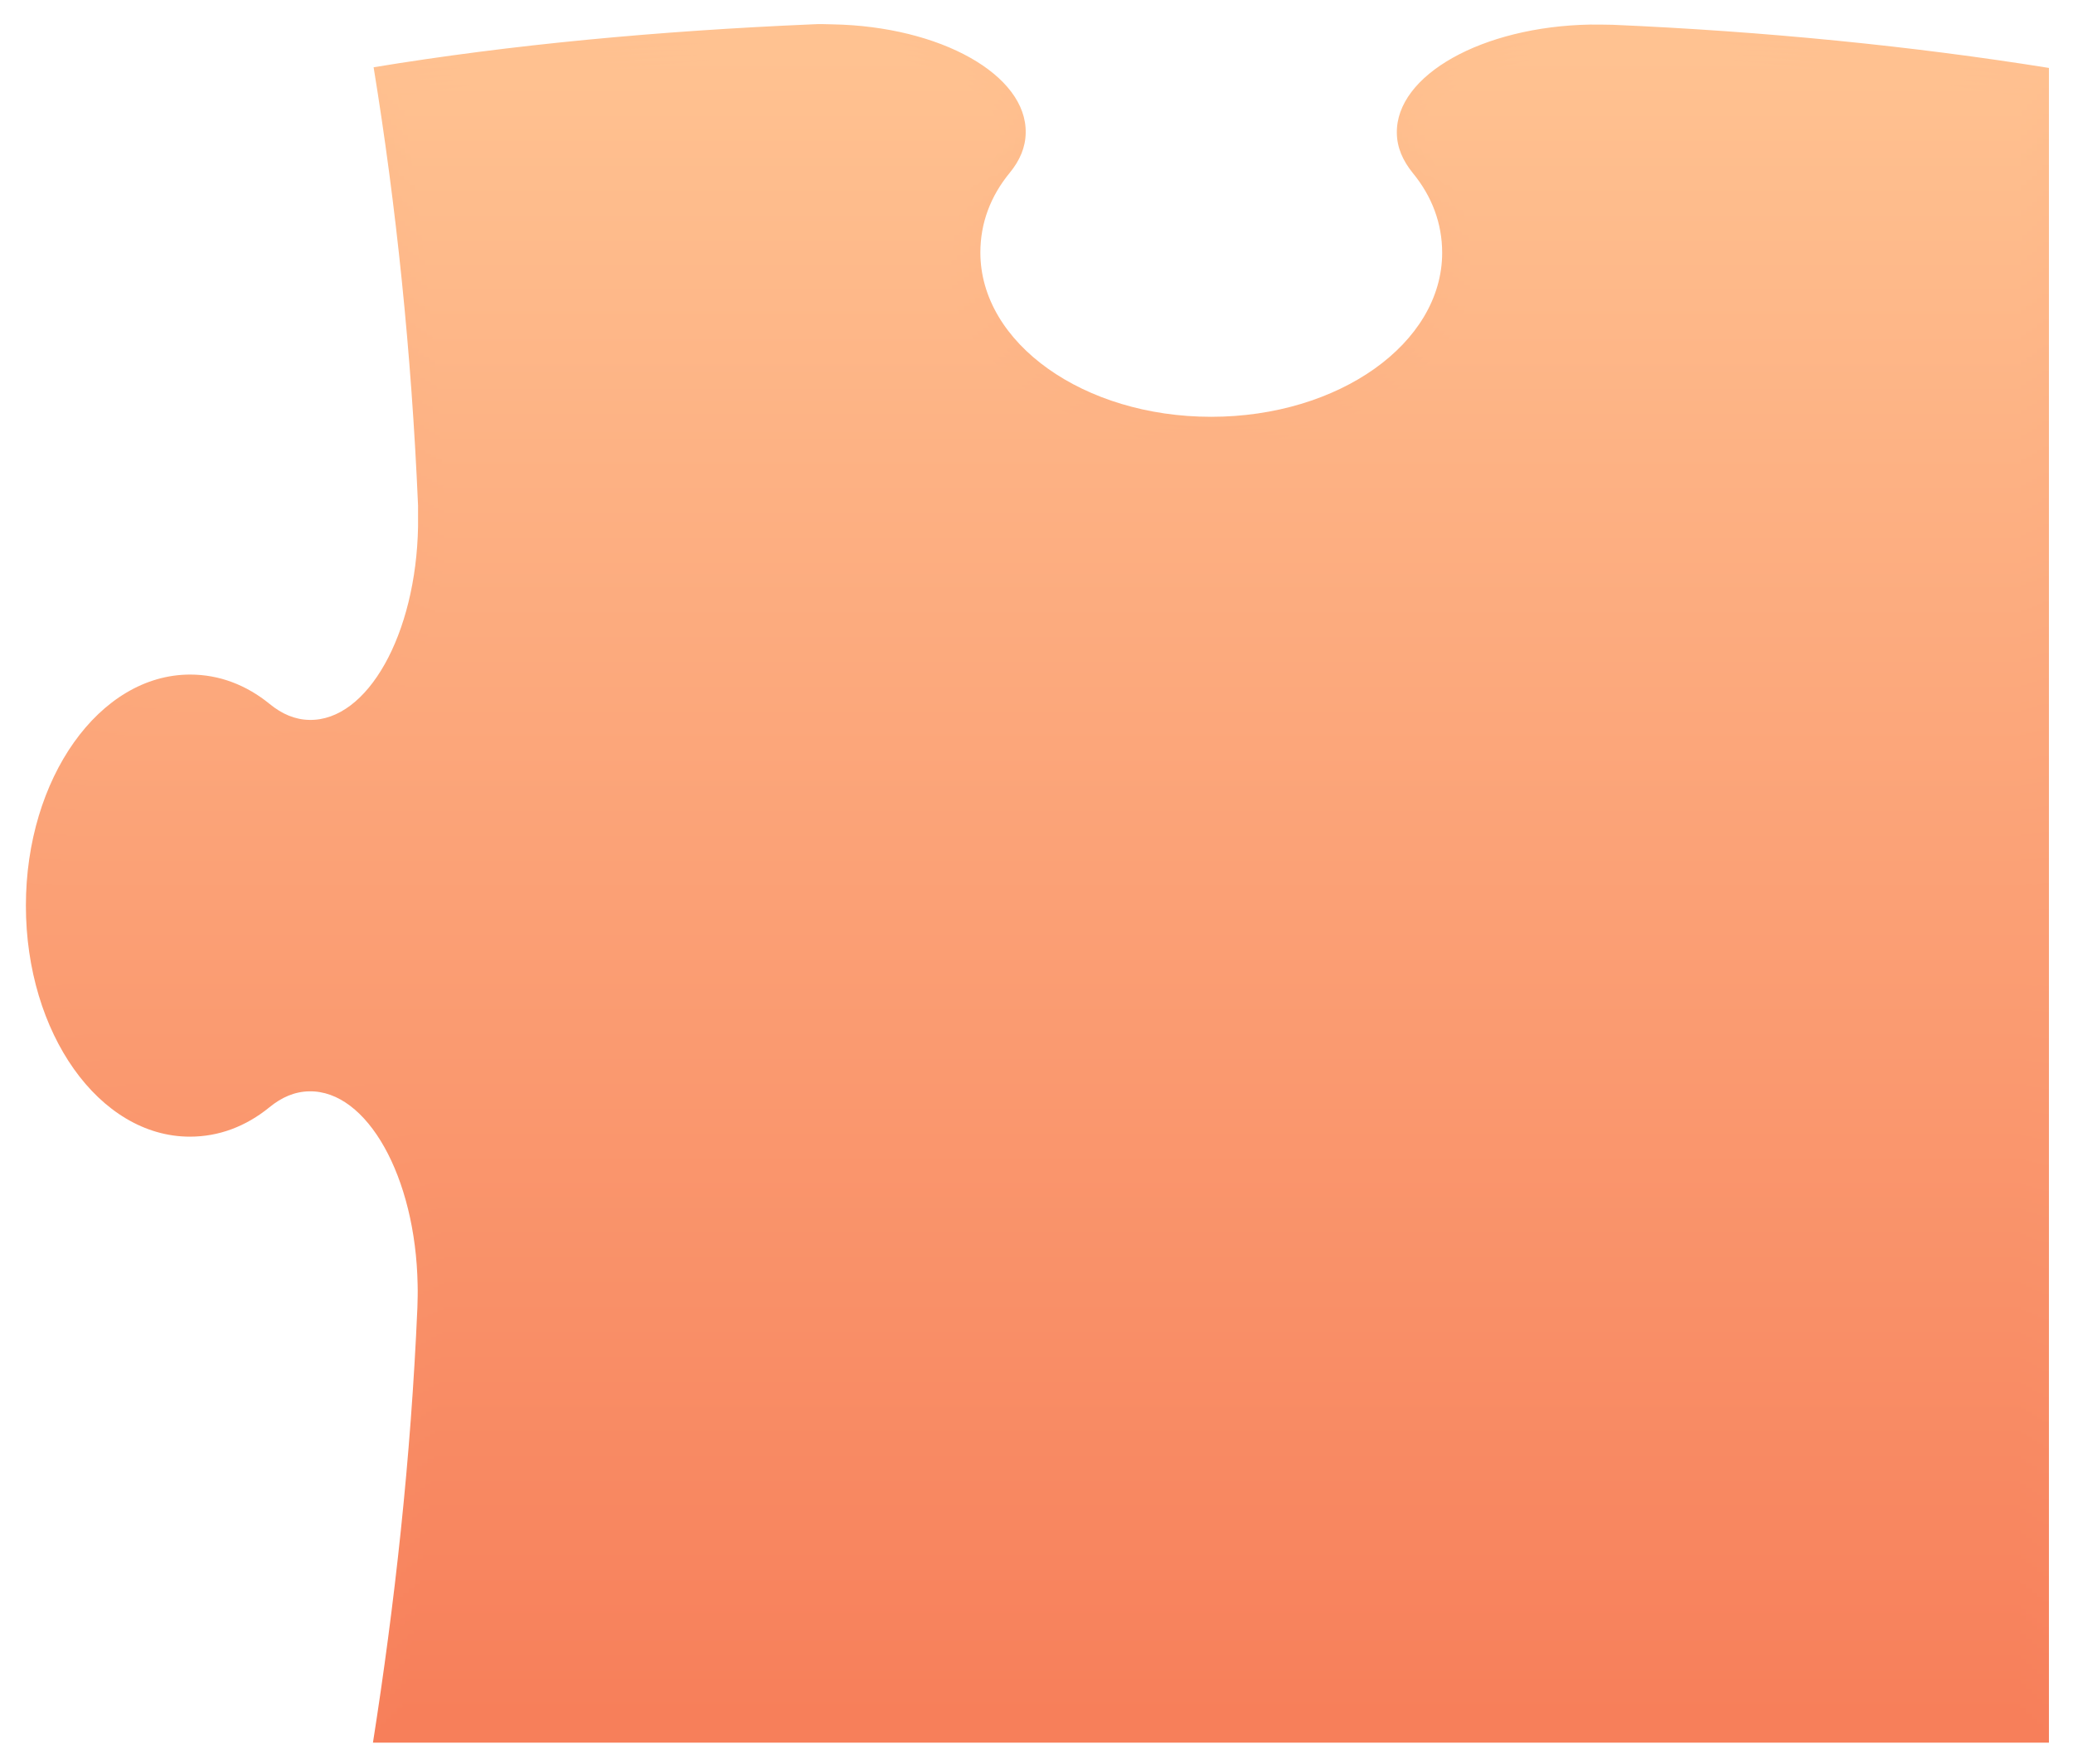 <svg width="255" height="217" viewBox="0 0 255 217" fill="none" xmlns="http://www.w3.org/2000/svg">
<g filter="url(#filter0_d_777_758)">
<path d="M251.985 212H45.877C48.543 195.031 50.537 177.2 51.345 158.453C51.372 157.537 51.399 156.621 51.372 155.679C51.129 142.4 45.15 131.76 38.039 131.895C36.261 131.922 34.645 132.622 33.136 133.861C30.254 136.204 26.941 137.47 23.359 137.47C12.208 137.47 3.185 124.757 3.185 109.054C3.185 93.377 12.235 80.637 23.386 80.637C26.968 80.637 30.281 81.903 33.163 84.246C34.672 85.486 36.288 86.186 38.066 86.213C45.203 86.347 51.183 75.708 51.425 62.429C51.425 61.486 51.425 60.786 51.425 59.87C50.617 41.016 48.732 22.942 45.958 5.946C62.954 3.145 81.027 1.475 99.882 0.667C100.798 0.613 101.498 0.64 102.414 0.667C115.693 0.909 126.332 6.889 126.17 14.027C126.144 15.804 125.443 17.42 124.204 18.929C121.834 21.811 120.595 25.124 120.595 28.733C120.595 39.884 133.308 48.934 148.985 48.934C164.661 48.934 177.401 39.911 177.401 28.76C177.401 25.178 176.162 21.838 173.792 18.956C172.553 17.42 171.853 15.831 171.826 14.053C171.691 6.916 182.33 0.936 195.609 0.694C196.552 0.694 197.468 0.694 198.384 0.721C217.131 1.529 235.42 3.36 252.039 6.027V212H251.985Z" fill="url(#paint0_linear_777_758)"/>
<path d="M251.289 211.352H46.554C49.194 194.49 51.187 176.74 51.995 158.128C52.022 157.239 52.049 156.296 52.022 155.38C51.78 142.209 45.666 131.3 38.609 131.246C36.777 131.246 34.892 131.758 33.248 133.078C30.366 135.367 27.188 136.66 23.606 136.66C12.805 136.66 3.943 124.647 3.943 109.052C3.943 93.456 12.805 81.443 23.606 81.443C27.188 81.443 30.366 82.763 33.248 85.052C34.945 86.399 36.669 86.911 38.609 86.884C45.666 86.776 51.78 75.948 52.022 62.75C52.022 61.807 52.022 61.134 52.022 60.218C51.214 41.471 49.356 23.533 46.581 6.644C63.47 3.87 81.409 2.2 100.129 1.392C101.017 1.338 101.718 1.365 102.66 1.392C115.832 1.634 125.609 7.452 125.501 14.159C125.501 15.937 124.693 17.499 123.427 19.034C121.003 21.916 119.845 25.714 119.845 29.27C119.845 40.34 133.205 49.633 148.962 49.633C164.719 49.633 178.079 40.367 178.079 29.297C178.079 25.741 177.002 22.024 174.577 19.142C173.284 17.634 172.503 15.802 172.45 14.024C172.342 7.291 182.469 1.688 195.802 1.446C196.745 1.446 197.661 1.446 198.577 1.473C217.404 2.281 234.724 4.085 251.289 6.725V211.352Z" fill="url(#paint1_linear_777_758)"/>
<path d="M250.59 210.706H47.256C49.869 193.952 51.862 176.31 52.67 157.805C52.697 156.917 52.724 156.001 52.697 155.085C52.455 141.994 46.206 130.816 39.229 130.628C37.344 130.574 35.216 130.951 33.411 132.325C30.503 134.56 27.486 135.907 23.93 135.907C13.506 135.907 4.806 124.594 4.806 109.107C4.806 93.619 13.506 82.306 23.93 82.306C27.513 82.306 30.556 83.653 33.438 85.915C35.324 87.37 37.128 87.693 39.229 87.612C46.206 87.262 52.481 76.246 52.724 63.155C52.724 62.239 52.724 61.539 52.724 60.65C51.916 42.038 50.057 24.207 47.31 7.453C64.091 4.706 81.895 3.036 100.507 2.228C101.396 2.201 102.096 2.201 103.012 2.228C116.102 2.47 124.991 8.127 124.91 14.402C124.91 16.18 124.021 17.689 122.701 19.224C120.196 22.106 119.119 26.389 119.119 29.917C119.119 40.934 133.125 50.442 148.963 50.442C164.801 50.442 178.78 40.934 178.78 29.944C178.78 26.416 177.892 22.295 175.387 19.439C174.067 17.931 173.151 15.857 173.124 14.079C173.043 7.75 182.632 2.497 196.046 2.255C196.989 2.255 197.931 2.255 198.847 2.282C217.783 3.09 234.105 4.868 250.617 7.507V210.706H250.59Z" fill="url(#paint2_linear_777_758)"/>
<path d="M249.883 210.058H47.923C50.536 193.412 52.475 175.85 53.283 157.48C53.31 156.591 53.337 155.676 53.31 154.76C53.068 141.75 46.711 130.303 39.762 129.952C37.822 129.845 35.425 130.087 33.486 131.515C30.577 133.669 27.722 135.07 24.139 135.07C14.066 135.07 5.527 124.458 5.554 109.078C5.554 93.698 14.092 83.085 24.166 83.085C27.722 83.085 30.658 84.486 33.567 86.668C35.641 88.23 37.553 88.391 39.789 88.203C46.711 87.637 53.095 76.405 53.337 63.396C53.337 62.48 53.337 61.779 53.337 60.891C52.529 42.413 50.697 24.717 47.977 8.044C64.623 5.323 82.346 3.653 100.824 2.845C101.713 2.818 102.413 2.818 103.302 2.845C116.311 3.088 124.311 8.583 124.257 14.428C124.257 16.205 123.288 17.687 121.941 19.195C119.382 22.05 118.385 26.845 118.385 30.346C118.385 41.282 133.038 51.032 148.957 51.032C164.902 51.032 179.474 41.282 179.474 30.373C179.474 26.845 178.747 22.373 176.188 19.491C174.842 17.983 173.791 15.693 173.791 13.916C173.737 7.99 182.814 3.115 196.282 2.872C197.225 2.872 198.167 2.872 199.083 2.899C218.126 3.707 233.425 5.485 249.91 8.071V210.058H249.883Z" fill="url(#paint3_linear_777_758)"/>
<path d="M249.186 209.387H48.626C51.212 192.822 53.151 175.368 53.959 157.106C53.986 156.217 54.013 155.328 53.986 154.412C53.744 141.483 47.252 129.766 40.384 129.255C38.391 129.093 35.724 129.174 33.65 130.682C30.741 132.783 28.021 134.211 24.465 134.211C14.742 134.211 6.392 124.299 6.392 109.026C6.392 93.754 14.742 83.842 24.465 83.842C28.021 83.842 30.822 85.296 33.731 87.424C35.994 89.094 37.987 89.067 40.384 88.825C47.226 88.071 53.771 76.596 54.013 63.667C54.013 62.752 54.013 62.078 54.013 61.189C53.205 42.82 51.401 25.258 48.68 8.693C65.218 5.972 82.807 4.329 101.15 3.548C102.039 3.521 102.712 3.521 103.628 3.548C116.53 3.791 123.668 9.124 123.641 14.538C123.641 16.315 122.617 17.743 121.216 19.251C118.577 22.107 117.661 27.359 117.661 30.86C117.661 41.715 132.933 51.708 148.96 51.708C164.986 51.708 180.178 41.742 180.178 30.887C180.178 27.386 179.639 22.511 176.999 19.655C175.599 18.147 174.467 15.642 174.44 13.864C174.44 8.343 182.979 3.818 196.527 3.575C197.47 3.575 198.413 3.575 199.355 3.602C218.479 4.383 232.809 6.161 249.239 8.747L249.186 209.387Z" fill="url(#paint4_linear_777_758)"/>
<path d="M248.51 208.743L49.324 208.689C51.91 192.286 53.822 174.912 54.63 156.785C54.657 155.896 54.684 155.007 54.657 154.118C54.415 141.297 47.789 129.284 40.974 128.611C38.927 128.422 35.991 128.342 33.782 129.904C30.873 131.951 28.288 133.432 24.759 133.432C15.386 133.432 7.224 124.22 7.224 109.056C7.224 93.891 15.413 84.68 24.786 84.68C28.342 84.68 31.035 86.161 33.917 88.262C36.368 90.04 38.469 89.851 41.028 89.501C47.816 88.558 54.469 76.841 54.711 64.02C54.711 63.105 54.711 62.431 54.711 61.569C53.93 43.334 52.098 25.88 49.405 9.45C65.835 6.756 83.289 5.113 101.524 4.332C102.413 4.305 103.087 4.305 103.975 4.332C116.797 4.574 123.046 9.746 123.046 14.729C123.046 16.48 121.941 17.88 120.514 19.389C117.82 22.244 116.985 27.981 116.985 31.456C116.985 42.23 132.904 52.438 149.011 52.465C165.118 52.465 180.929 42.257 180.929 31.483C180.929 28.008 180.552 22.729 177.859 19.874C176.431 18.365 175.165 15.618 175.165 13.867C175.165 8.749 183.192 4.574 196.821 4.359C197.791 4.359 198.733 4.359 199.649 4.386C218.881 5.167 232.214 6.918 248.59 9.504L248.537 208.797L248.51 208.743Z" fill="url(#paint5_linear_777_758)"/>
</g>
<defs>
<filter id="filter0_d_777_758" x="0.856" y="0.636" width="253.511" height="216.021" filterUnits="userSpaceOnUse" color-interpolation-filters="sRGB">
<feFlood flood-opacity="0" result="BackgroundImageFix"/>
<feColorMatrix in="SourceAlpha" type="matrix" values="0 0 0 0 0 0 0 0 0 0 0 0 0 0 0 0 0 0 127 0" result="hardAlpha"/>
<feOffset dy="2.328"/>
<feGaussianBlur stdDeviation="1.164"/>
<feComposite in2="hardAlpha" operator="out"/>
<feColorMatrix type="matrix" values="0 0 0 0 0 0 0 0 0 0 0 0 0 0 0 0 0 0 0.25 0"/>
<feBlend mode="normal" in2="BackgroundImageFix" result="effect1_dropShadow_777_758"/>
<feBlend mode="normal" in="SourceGraphic" in2="effect1_dropShadow_777_758" result="shape"/>
</filter>
<linearGradient id="paint0_linear_777_758" x1="127.612" y1="212" x2="127.612" y2="0.636" gradientUnits="userSpaceOnUse">
<stop stop-color="#F77F5A"/>
<stop offset="1" stop-color="#FFC291"/>
</linearGradient>
<linearGradient id="paint1_linear_777_758" x1="127.616" y1="211.352" x2="127.616" y2="1.361" gradientUnits="userSpaceOnUse">
<stop stop-color="#F77F5A"/>
<stop offset="1" stop-color="#FFC291"/>
</linearGradient>
<linearGradient id="paint2_linear_777_758" x1="127.711" y1="210.706" x2="127.711" y2="2.208" gradientUnits="userSpaceOnUse">
<stop stop-color="#F77F5A"/>
<stop offset="1" stop-color="#FFC291"/>
</linearGradient>
<linearGradient id="paint3_linear_777_758" x1="127.732" y1="210.058" x2="127.732" y2="2.825" gradientUnits="userSpaceOnUse">
<stop stop-color="#F77F5A"/>
<stop offset="1" stop-color="#FFC291"/>
</linearGradient>
<linearGradient id="paint4_linear_777_758" x1="127.816" y1="209.387" x2="127.816" y2="3.528" gradientUnits="userSpaceOnUse">
<stop stop-color="#F77F5A"/>
<stop offset="1" stop-color="#FFC291"/>
</linearGradient>
<linearGradient id="paint5_linear_777_758" x1="127.907" y1="208.797" x2="127.907" y2="4.312" gradientUnits="userSpaceOnUse">
<stop stop-color="#F77F5A"/>
<stop offset="1" stop-color="#FFC291"/>
</linearGradient>
</defs>
</svg>
